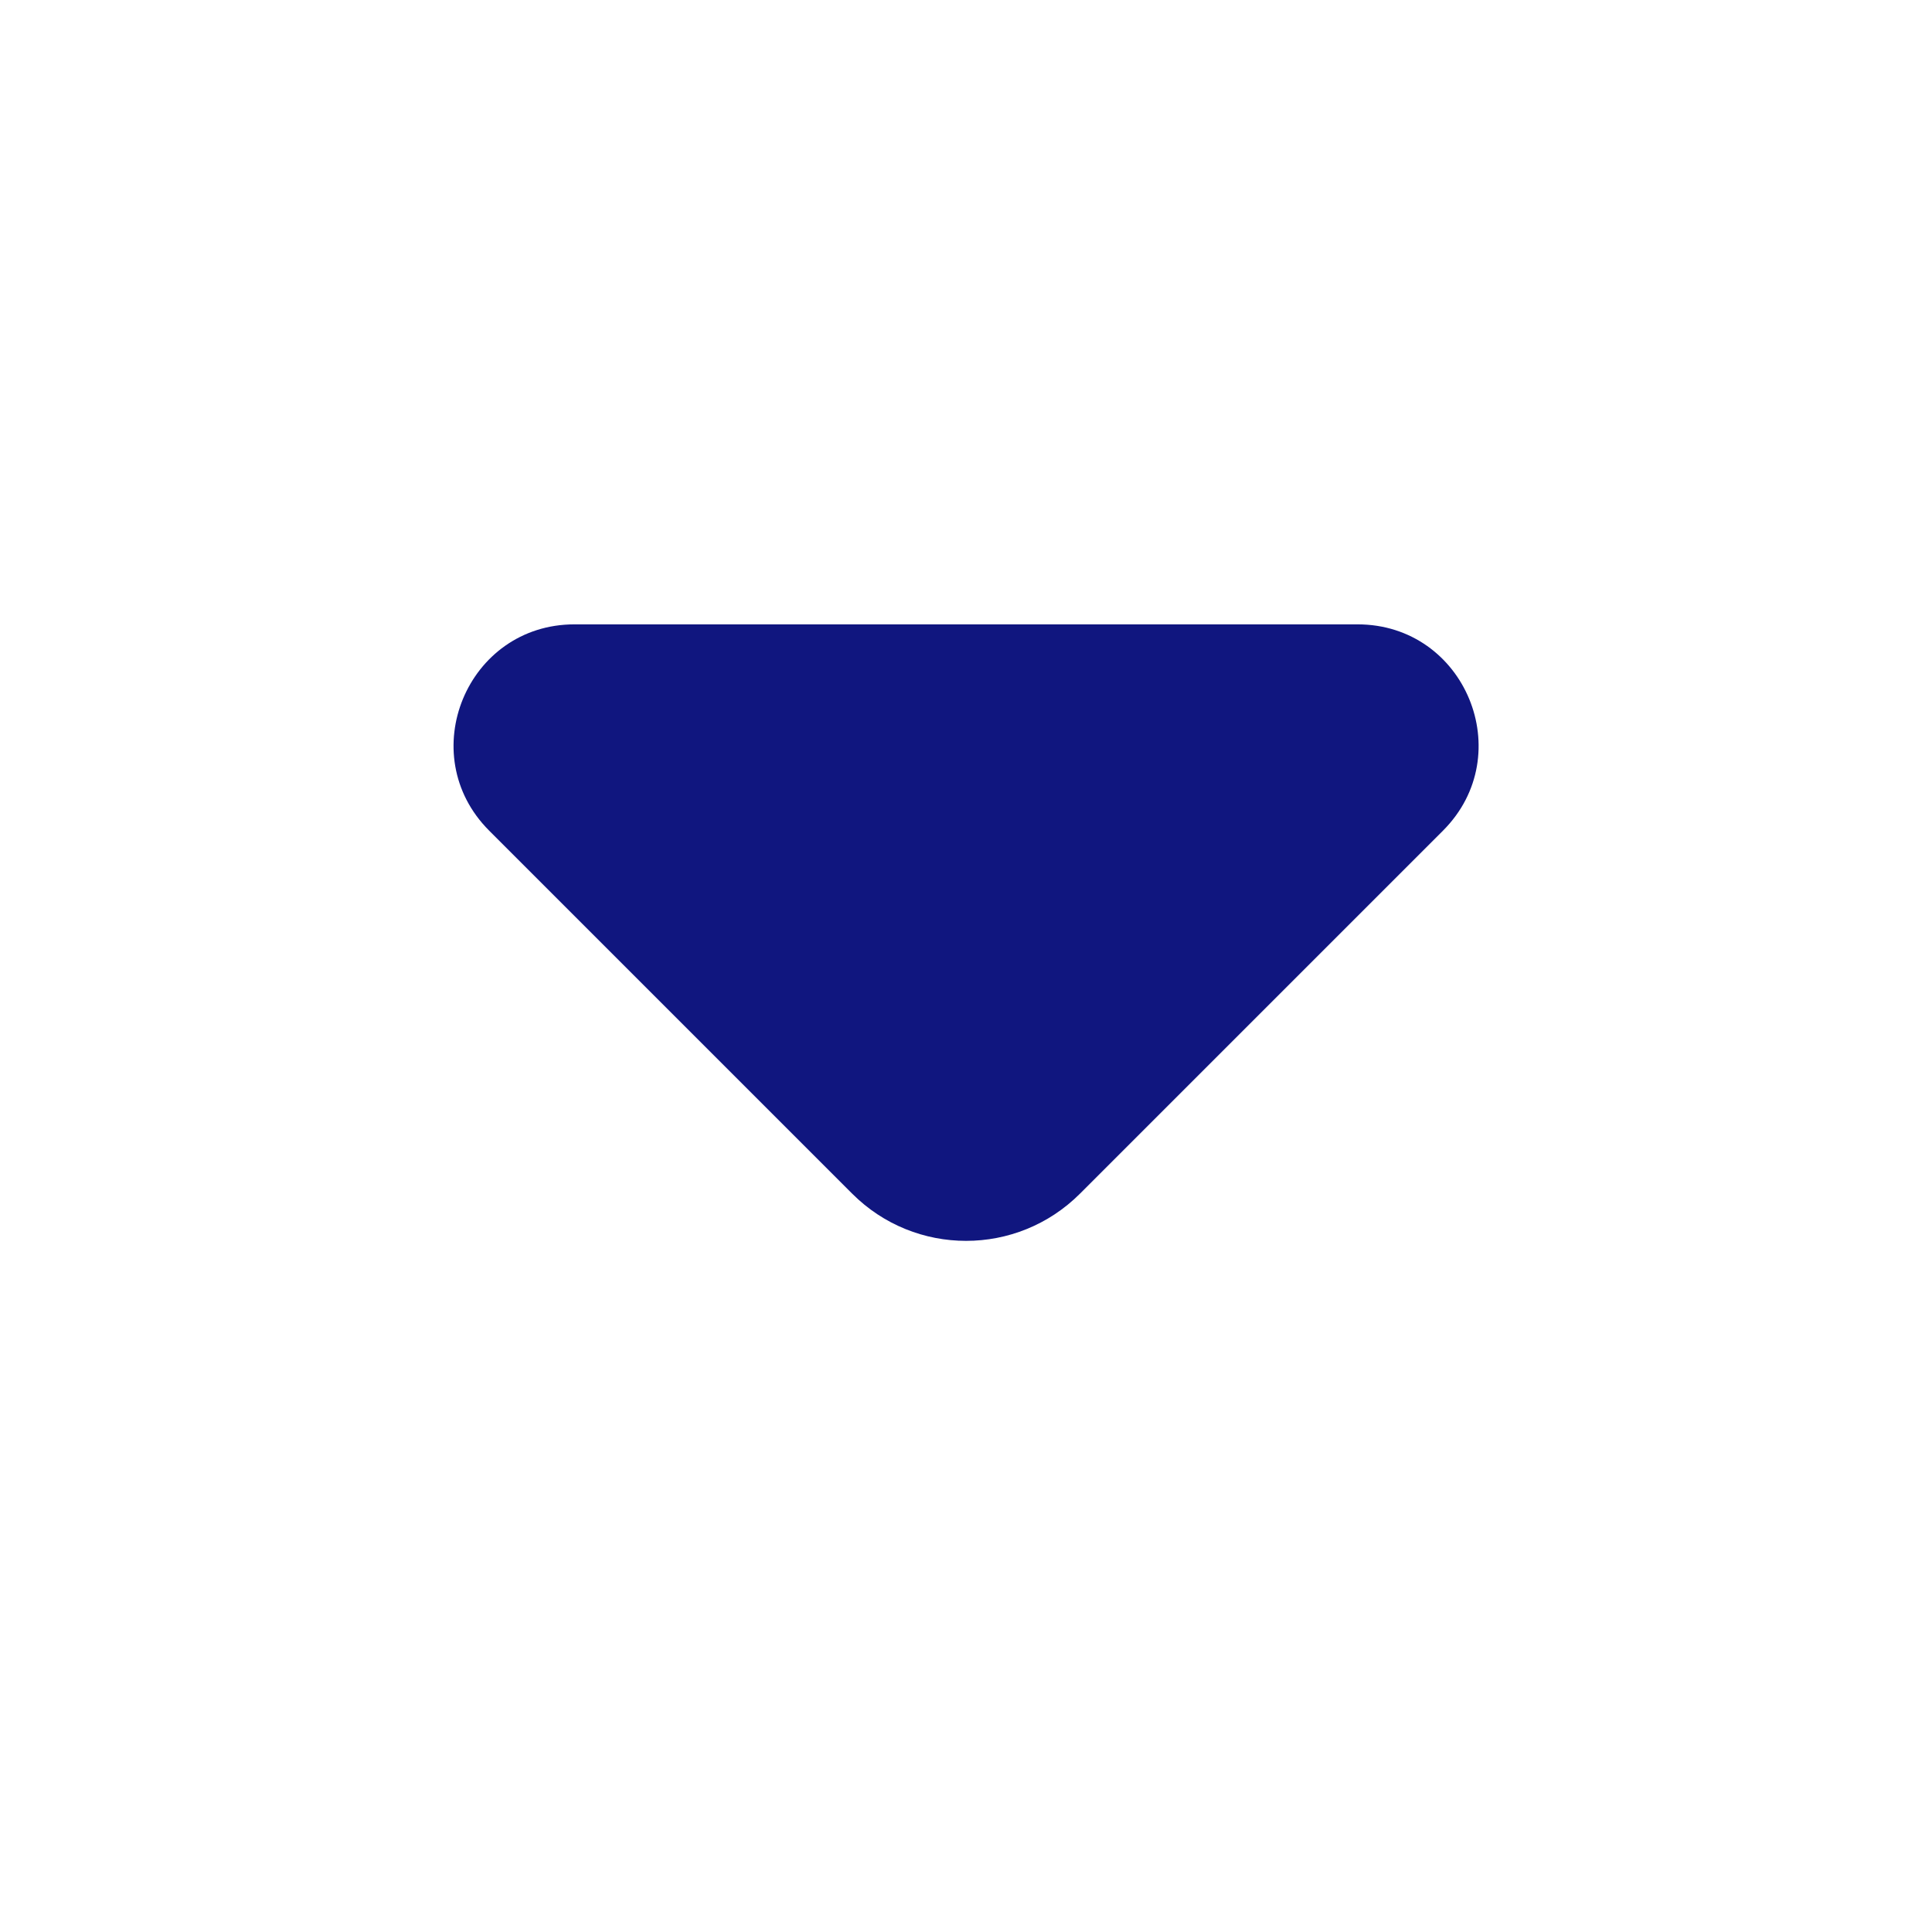 <svg width="12" height="12" viewBox="0 0 12 12" fill="none" xmlns="http://www.w3.org/2000/svg">
<path d="M6.708 7.414C6.317 7.805 5.684 7.805 5.293 7.414L3.038 5.159C2.566 4.686 2.9 3.878 3.568 3.878L8.432 3.878C9.101 3.878 9.435 4.686 8.963 5.159L6.708 7.414Z" fill="#10167F"/>
</svg>
